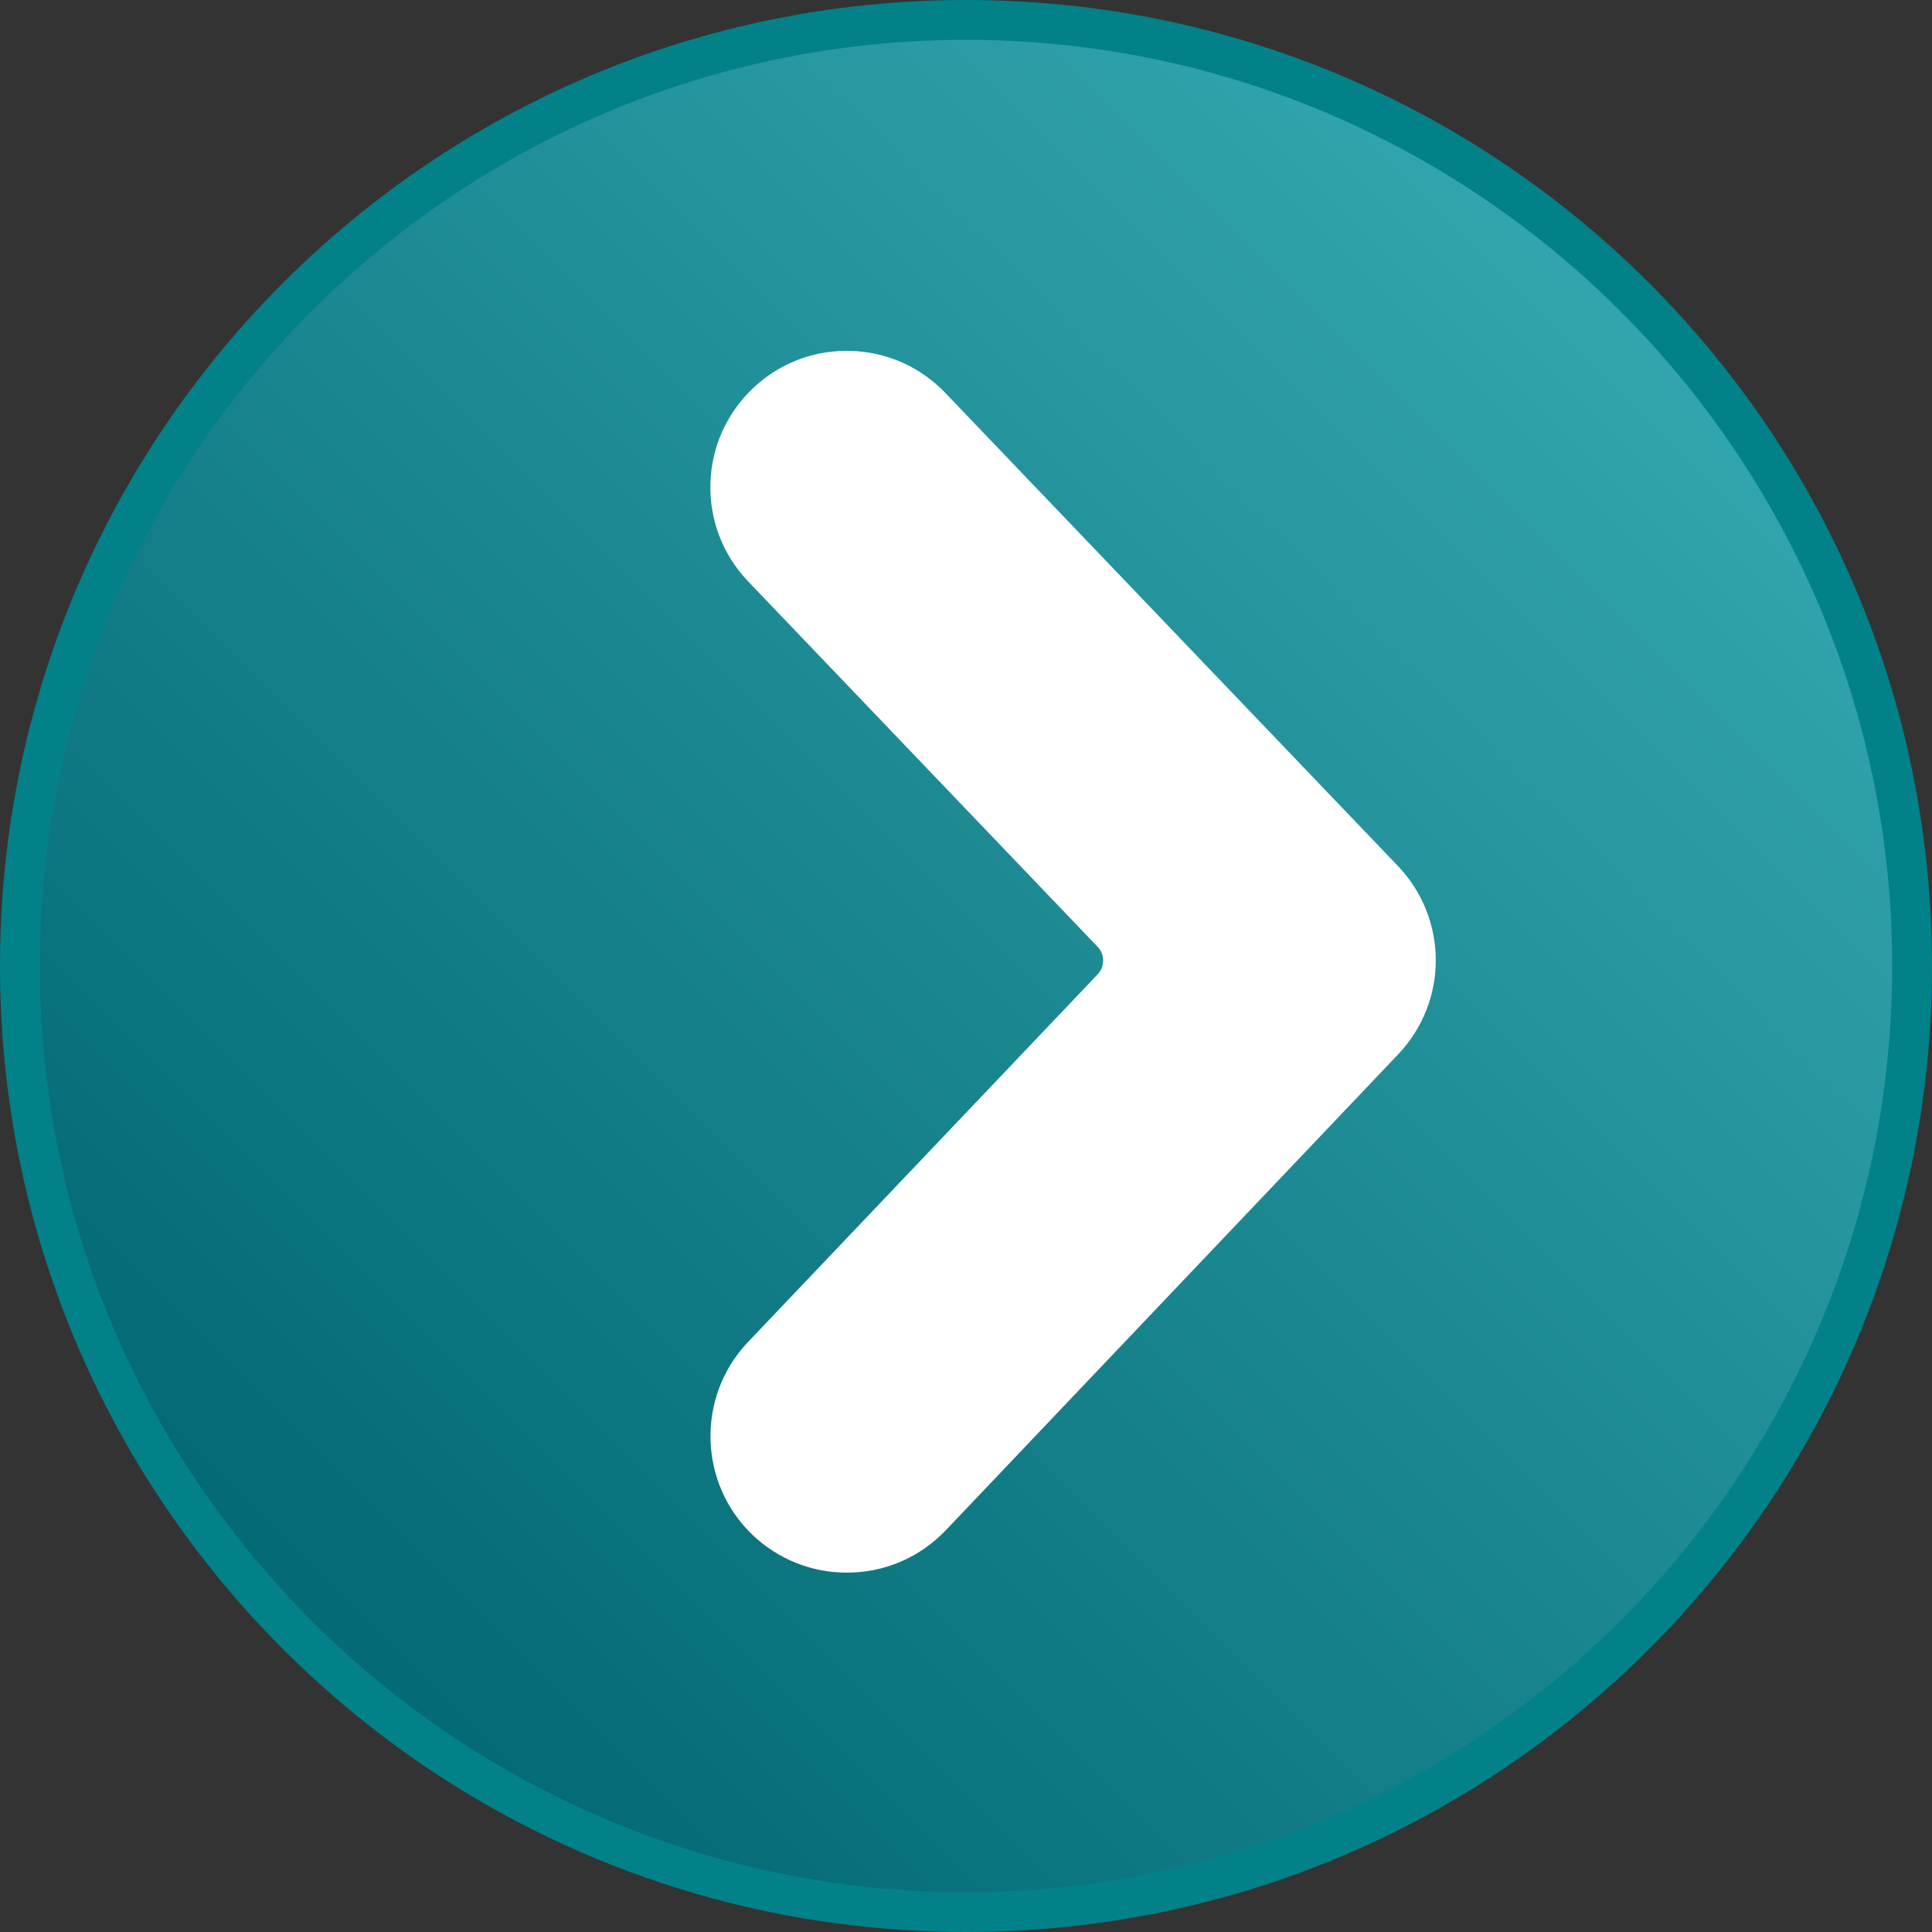 <?xml version="1.0" encoding="iso-8859-1"?>

<svg version="1.1" xmlns="http://www.w3.org/2000/svg" xmlns:xlink="http://www.w3.org/1999/xlink" x="0px" y="0px"
	 viewBox="0 0 97 97" style="enable-background:new 0 0 97 97;" xml:space="preserve">
<rect x="0" y="0" width="97" height="97" fill="#333333" stroke="none"/>
<g id="Capa_1">
	<g id="XMLID_1_">
		<linearGradient id="XMLID_4_" gradientUnits="userSpaceOnUse" x1="14.928" y1="82.072" x2="82.072" y2="14.928">
			<stop  offset="0" style="stop-color:#036973"/>
			<stop  offset="1" style="stop-color:#32A5AE"/>
		</linearGradient>
		<path id="XMLID_18_" style="fill:url(#XMLID_4_);" d="M48.5,96C22.309,96,1,74.691,1,48.5S22.309,1,48.5,1S96,22.309,96,48.5
			S74.691,96,48.5,96z"/>
		<path id="XMLID_15_" style="fill:#028189;" d="M48.5,2C74.14,2,95,22.86,95,48.5S74.14,95,48.5,95S2,74.14,2,48.5S22.86,2,48.5,2
			 M48.5,0C21.714,0,0,21.714,0,48.5S21.714,97,48.5,97S97,75.286,97,48.5S75.286,0,48.5,0L48.5,0z"/>
	</g>
	<path id="XMLID_3_" style="fill:#FFFFFF;" d="M70.183,43.476c2.53,2.647,2.538,6.8,0.018,9.455L47.485,76.83
		c-1.31,1.371-3.074,2.128-4.969,2.128c-1.762,0-3.438-0.669-4.723-1.884c-2.73-2.603-2.842-6.95-0.244-9.688l17.562-18.468
		c0.368-0.387,0.367-0.994-0.002-1.38L37.567,29.196c-1.266-1.323-1.94-3.058-1.9-4.886c0.041-1.828,0.793-3.532,2.117-4.797
		c1.282-1.229,2.955-1.899,4.725-1.899c0.054,0,0.106,0,0.16,0.002c1.828,0.042,3.531,0.792,4.797,2.115L70.183,43.476z"/>
</g>
<g id="Capa_2">
</g>
</svg>
